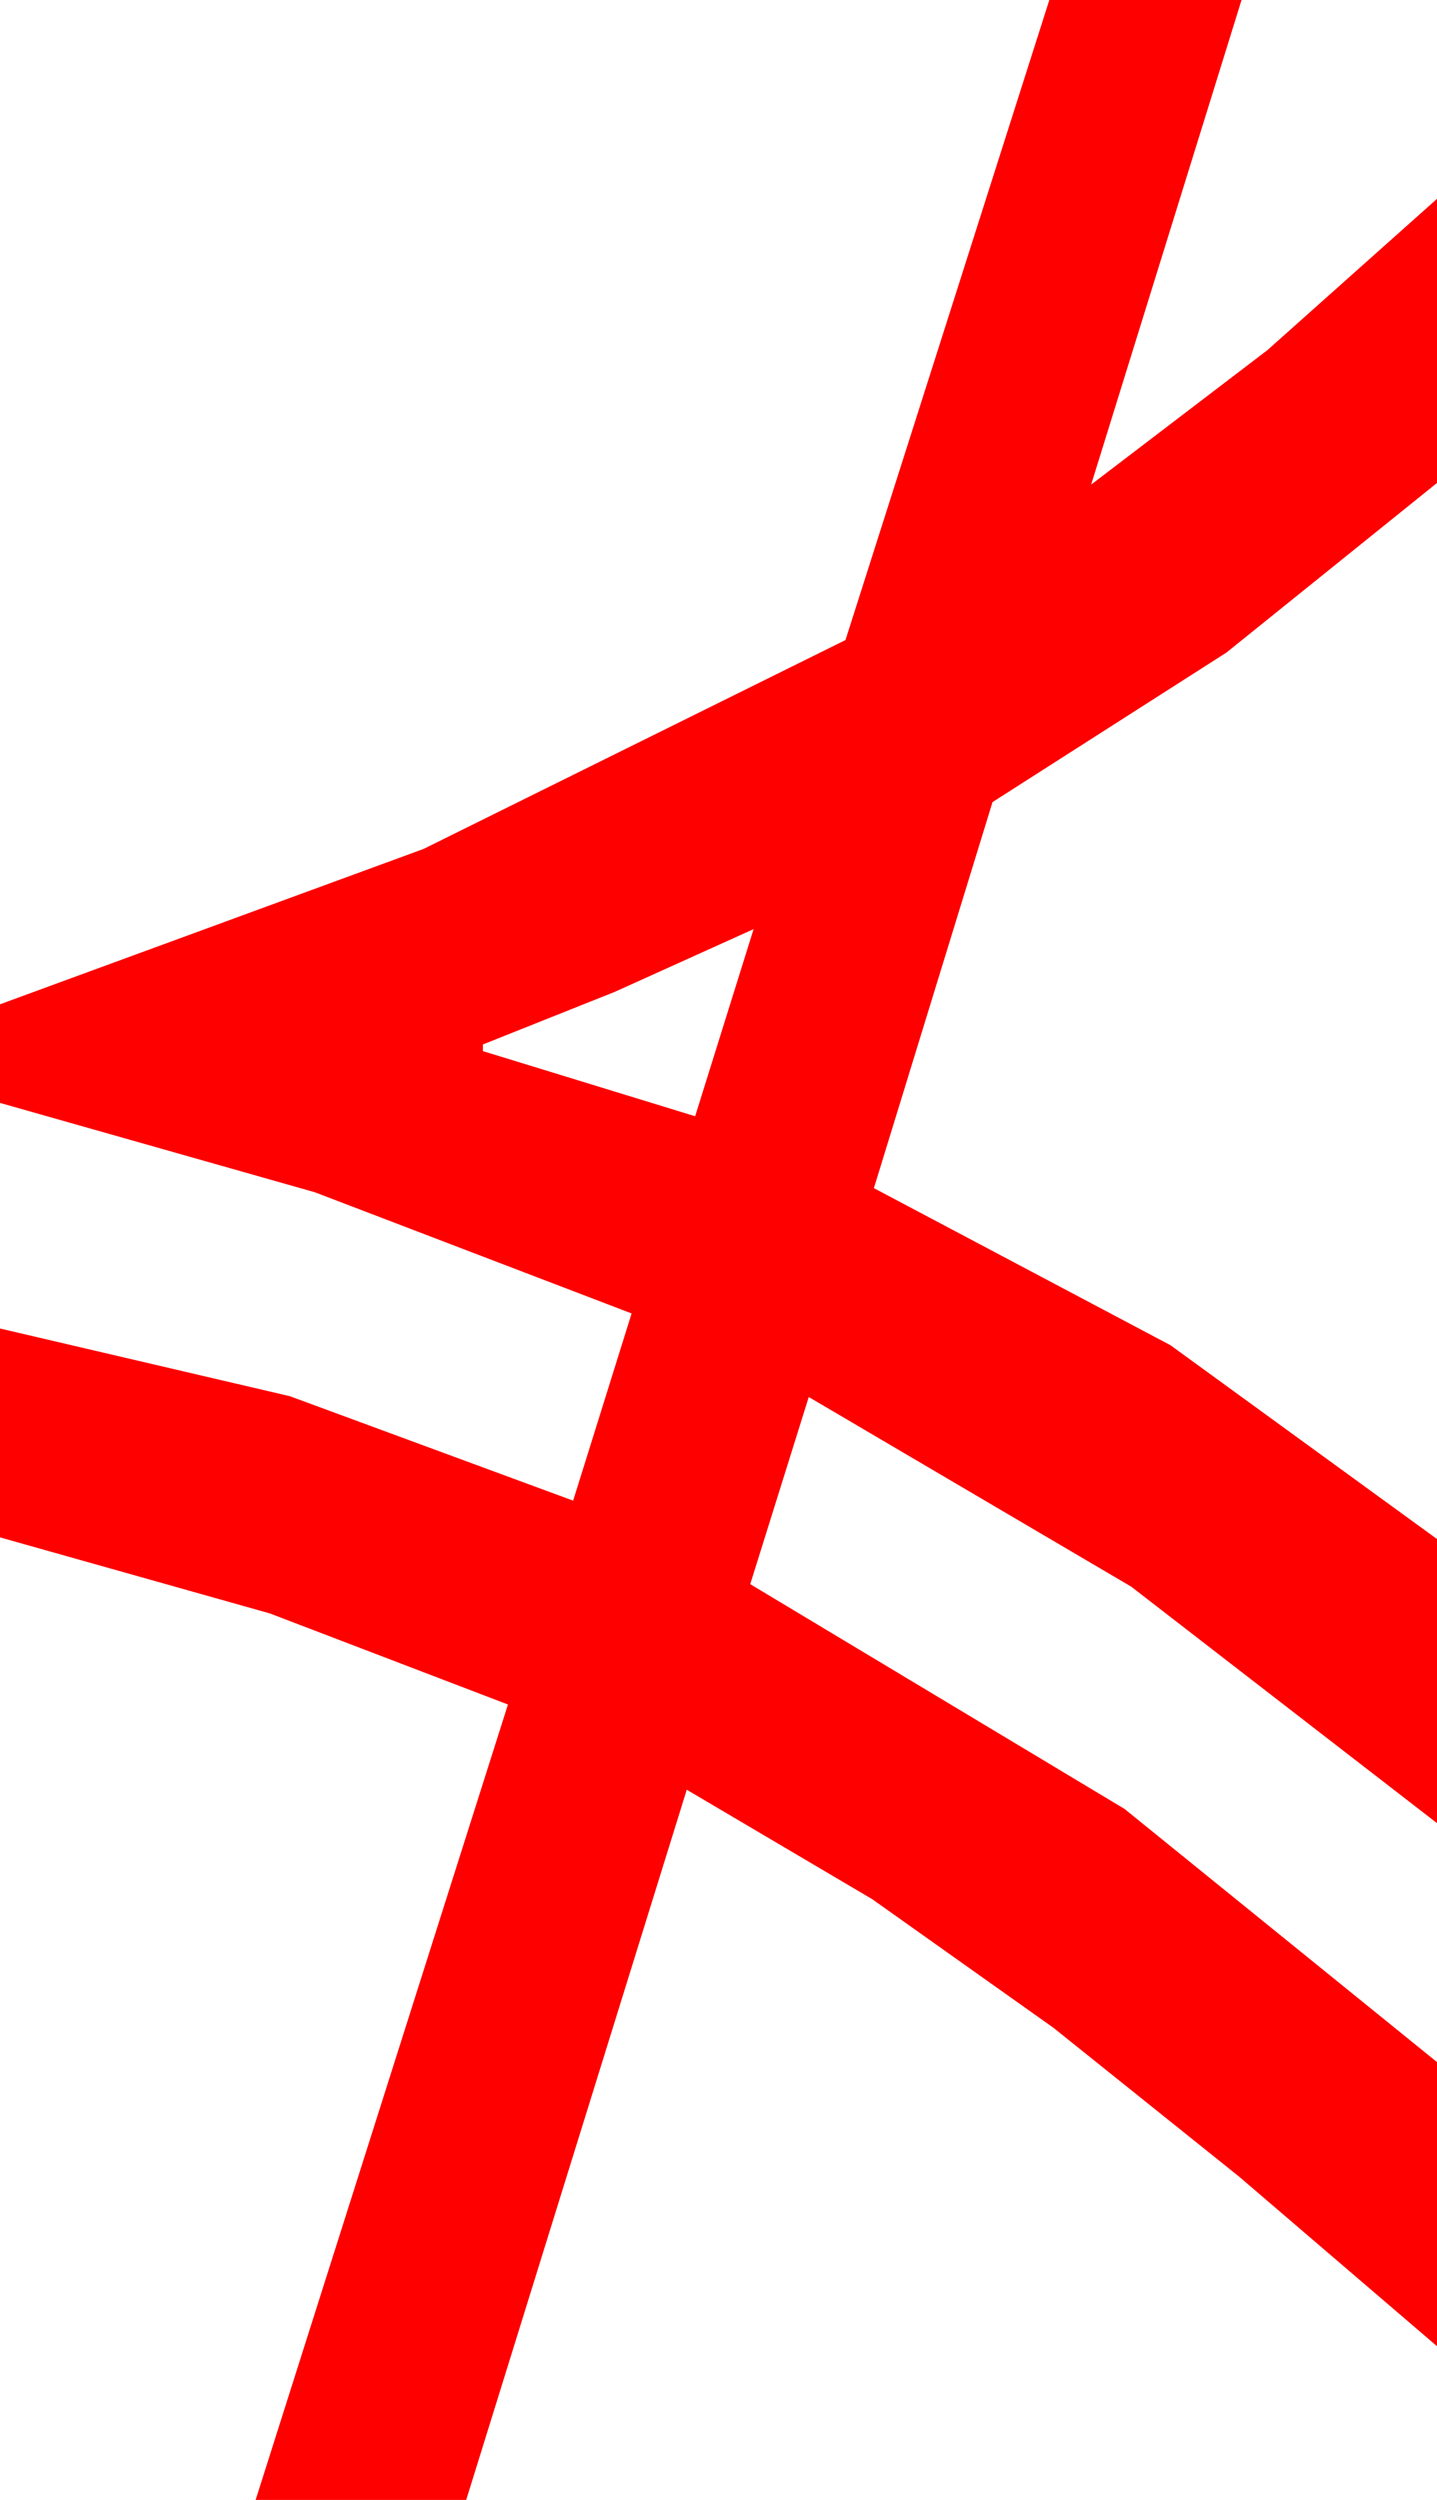 <?xml version="1.0" encoding="utf-8"?>
<!DOCTYPE svg PUBLIC "-//W3C//DTD SVG 1.1//EN" "http://www.w3.org/Graphics/SVG/1.1/DTD/svg11.dtd">
<svg width="25.195" height="43.828" xmlns="http://www.w3.org/2000/svg" xmlns:xlink="http://www.w3.org/1999/xlink" xmlns:xml="http://www.w3.org/XML/1998/namespace" version="1.1">
  <g>
    <g>
      <path style="fill:#FF0000;fill-opacity:1" d="M13.213,16.289L10.781,17.388 8.467,18.311 8.467,18.428 12.188,19.57 13.213,16.289z M18.398,0L21.768,0 19.131,8.496 22.222,6.138 25.195,3.486 25.195,8.467 21.504,11.44 17.402,14.062 15.322,20.83 20.522,23.584 25.195,26.982 25.195,31.963 19.834,27.817 14.18,24.492 13.154,27.773 19.717,31.714 25.195,36.152 25.195,41.133 21.724,38.159 18.472,35.552 15.293,33.296 12.041,31.377 8.174,43.828 4.482,43.828 8.906,29.883 4.731,28.286 0,26.953 0,23.291 5.083,24.478 10.049,26.309 11.074,23.027 5.522,20.903 0,19.336 0,17.607 7.427,14.883 14.824,11.221 18.398,0z" />
    </g>
  </g>
</svg>